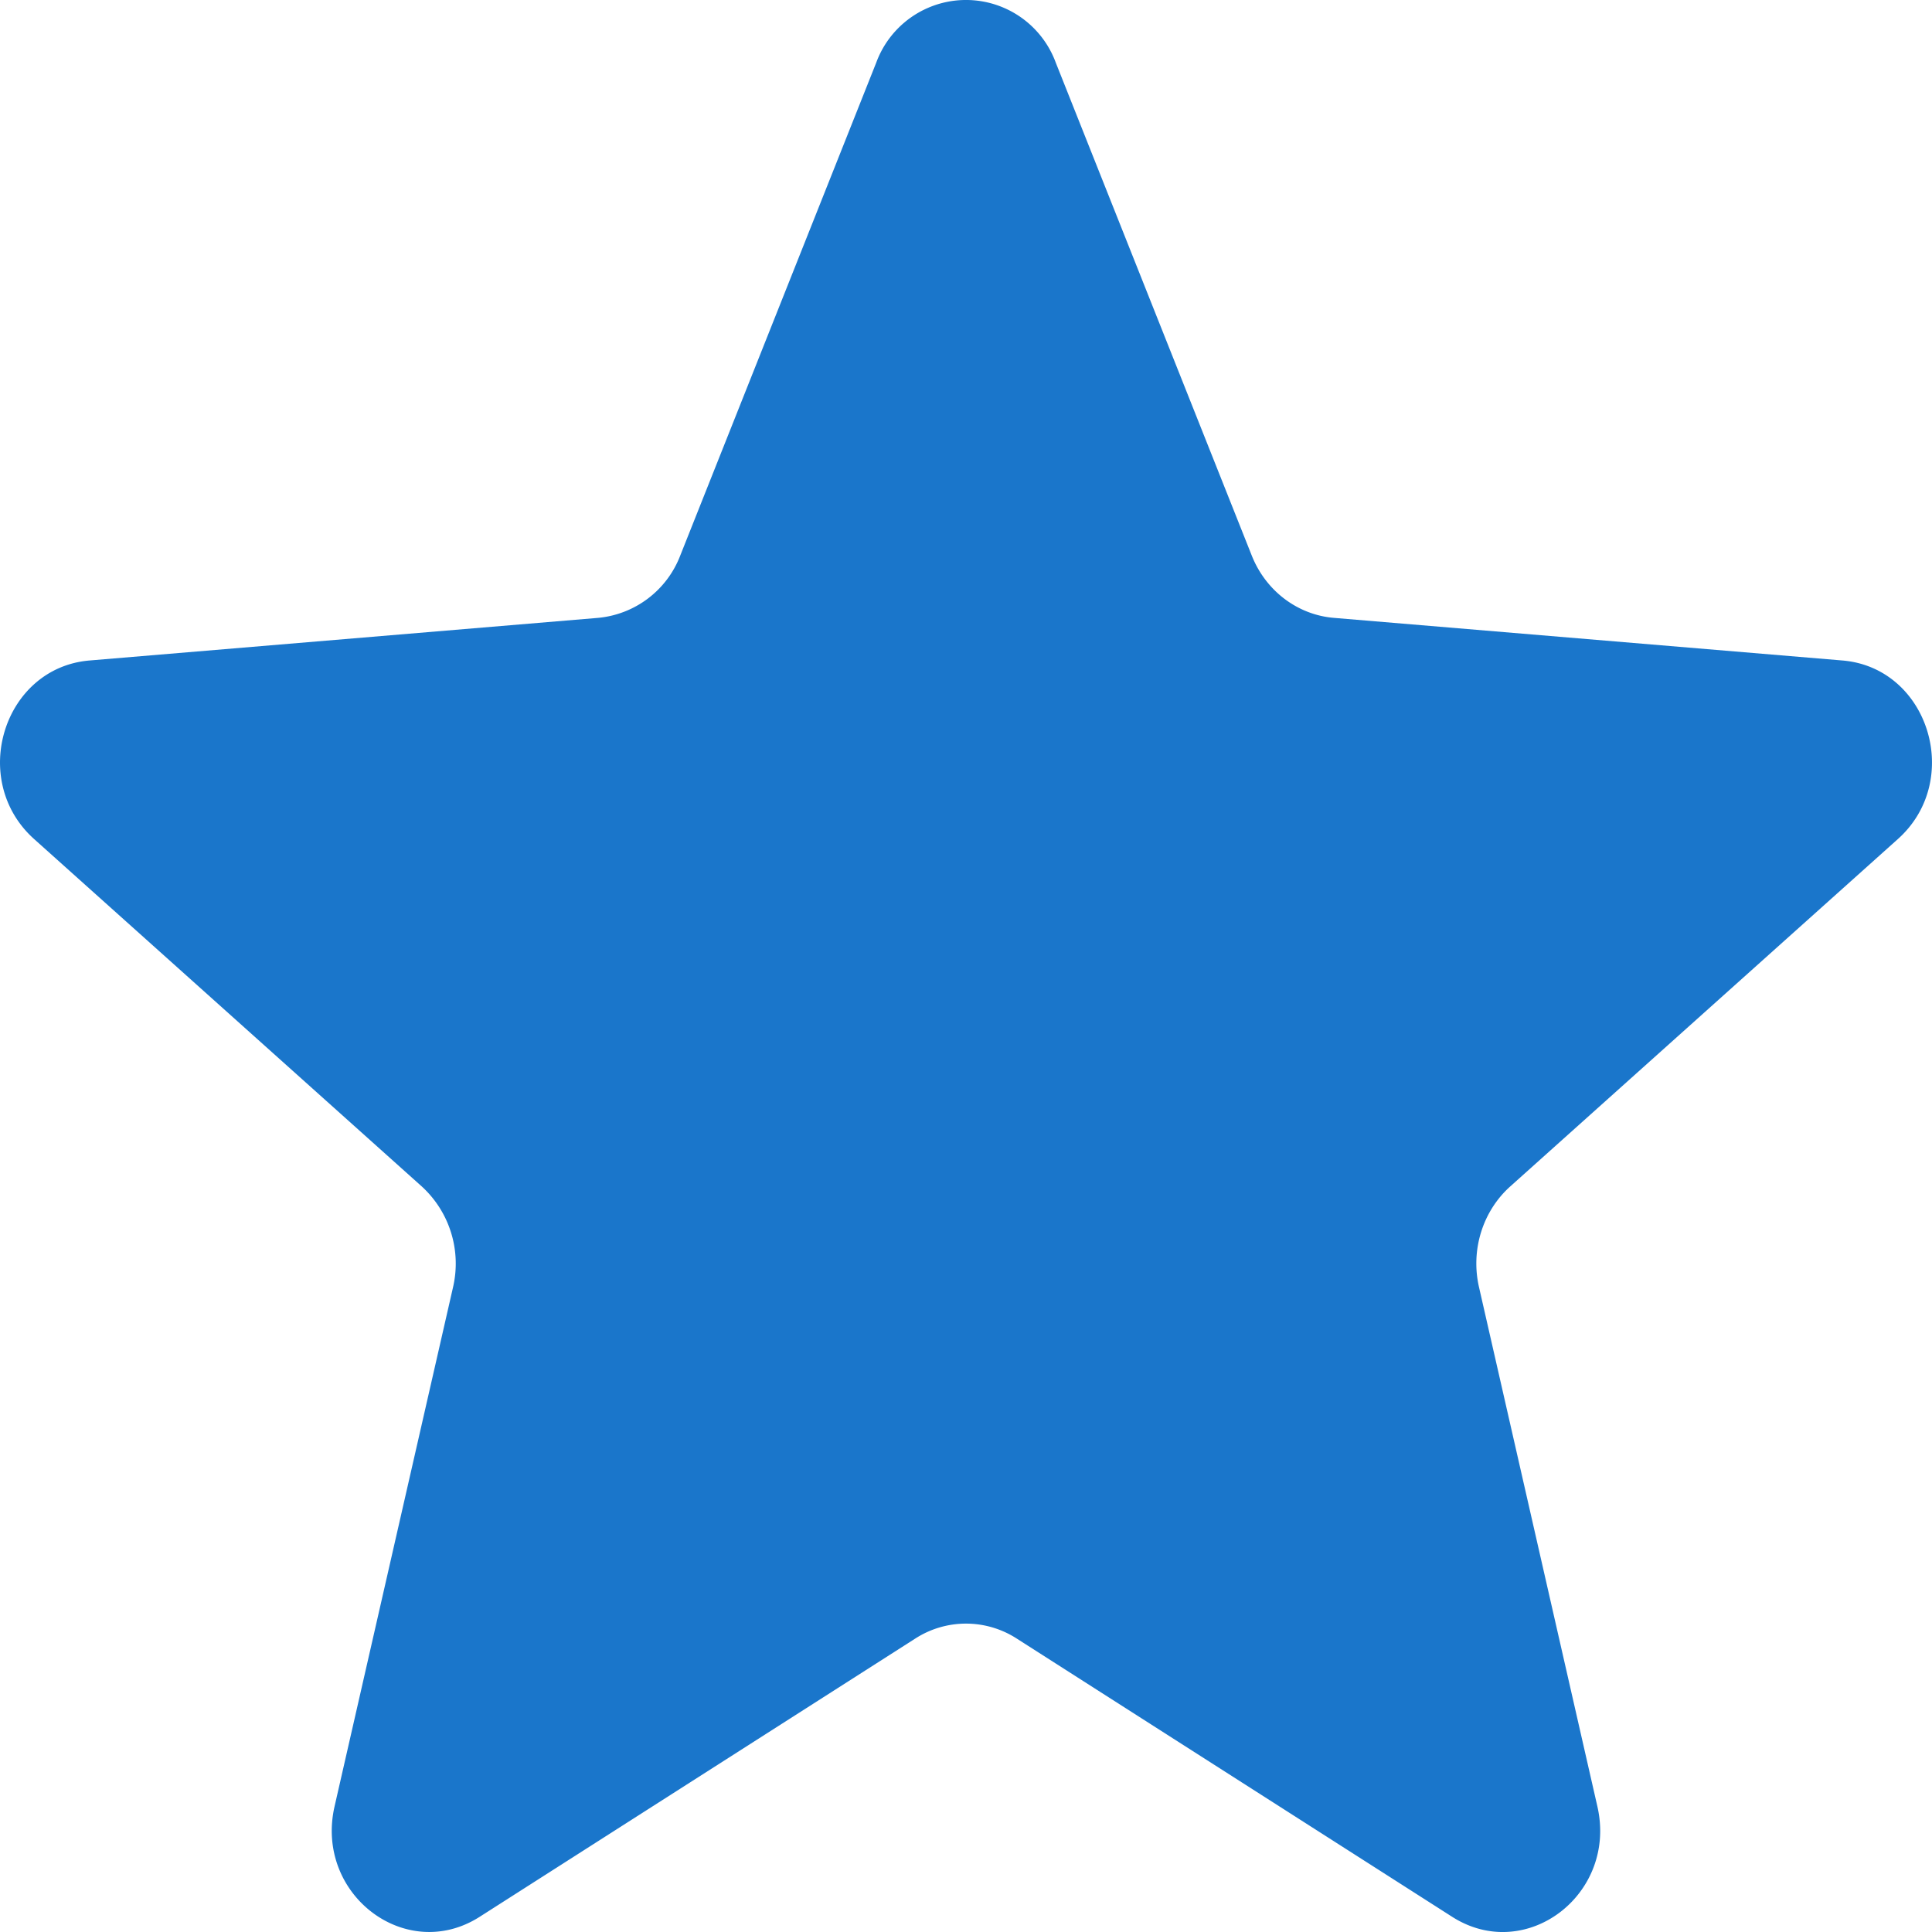 <svg width="30" height="30" xmlns="http://www.w3.org/2000/svg">
	<g>
	  <rect fill="none" id="canvas_background" height="402" width="582" y="-1" x="-1"/>
	</g>
	<g>
	  <path
		id="svg_1"
		fill="#1a76cb"
		d="m13.606,0.973a1.485,1.485 0 0 1 2.788,0l3.043,7.653c0.217,0.547 0.709,0.92 1.273,0.968l7.9,0.662c1.337,0.112 1.88,1.86 0.86,2.773l-6.018,5.393c-0.43,0.385 -0.618,0.989 -0.486,1.565l1.838,8.063c0.312,1.366 -1.109,2.446 -2.255,1.714l-6.762,-4.321a1.453,1.453 0 0 0 -1.574,0l-6.763,4.32c-1.145,0.733 -2.566,-0.347 -2.255,-1.713l1.84,-8.063a1.623,1.623 0 0 0 -0.487,-1.565l-6.018,-5.393c-1.02,-0.914 -0.477,-2.66 0.86,-2.773l7.9,-0.662a1.517,1.517 0 0 0 1.273,-0.968l3.043,-7.653"
		onmouseover="this.style.fill='#ff0000'"
		onmouseout="this.style.fill='#ff0707'"
	  />
	</g>
  </svg>
